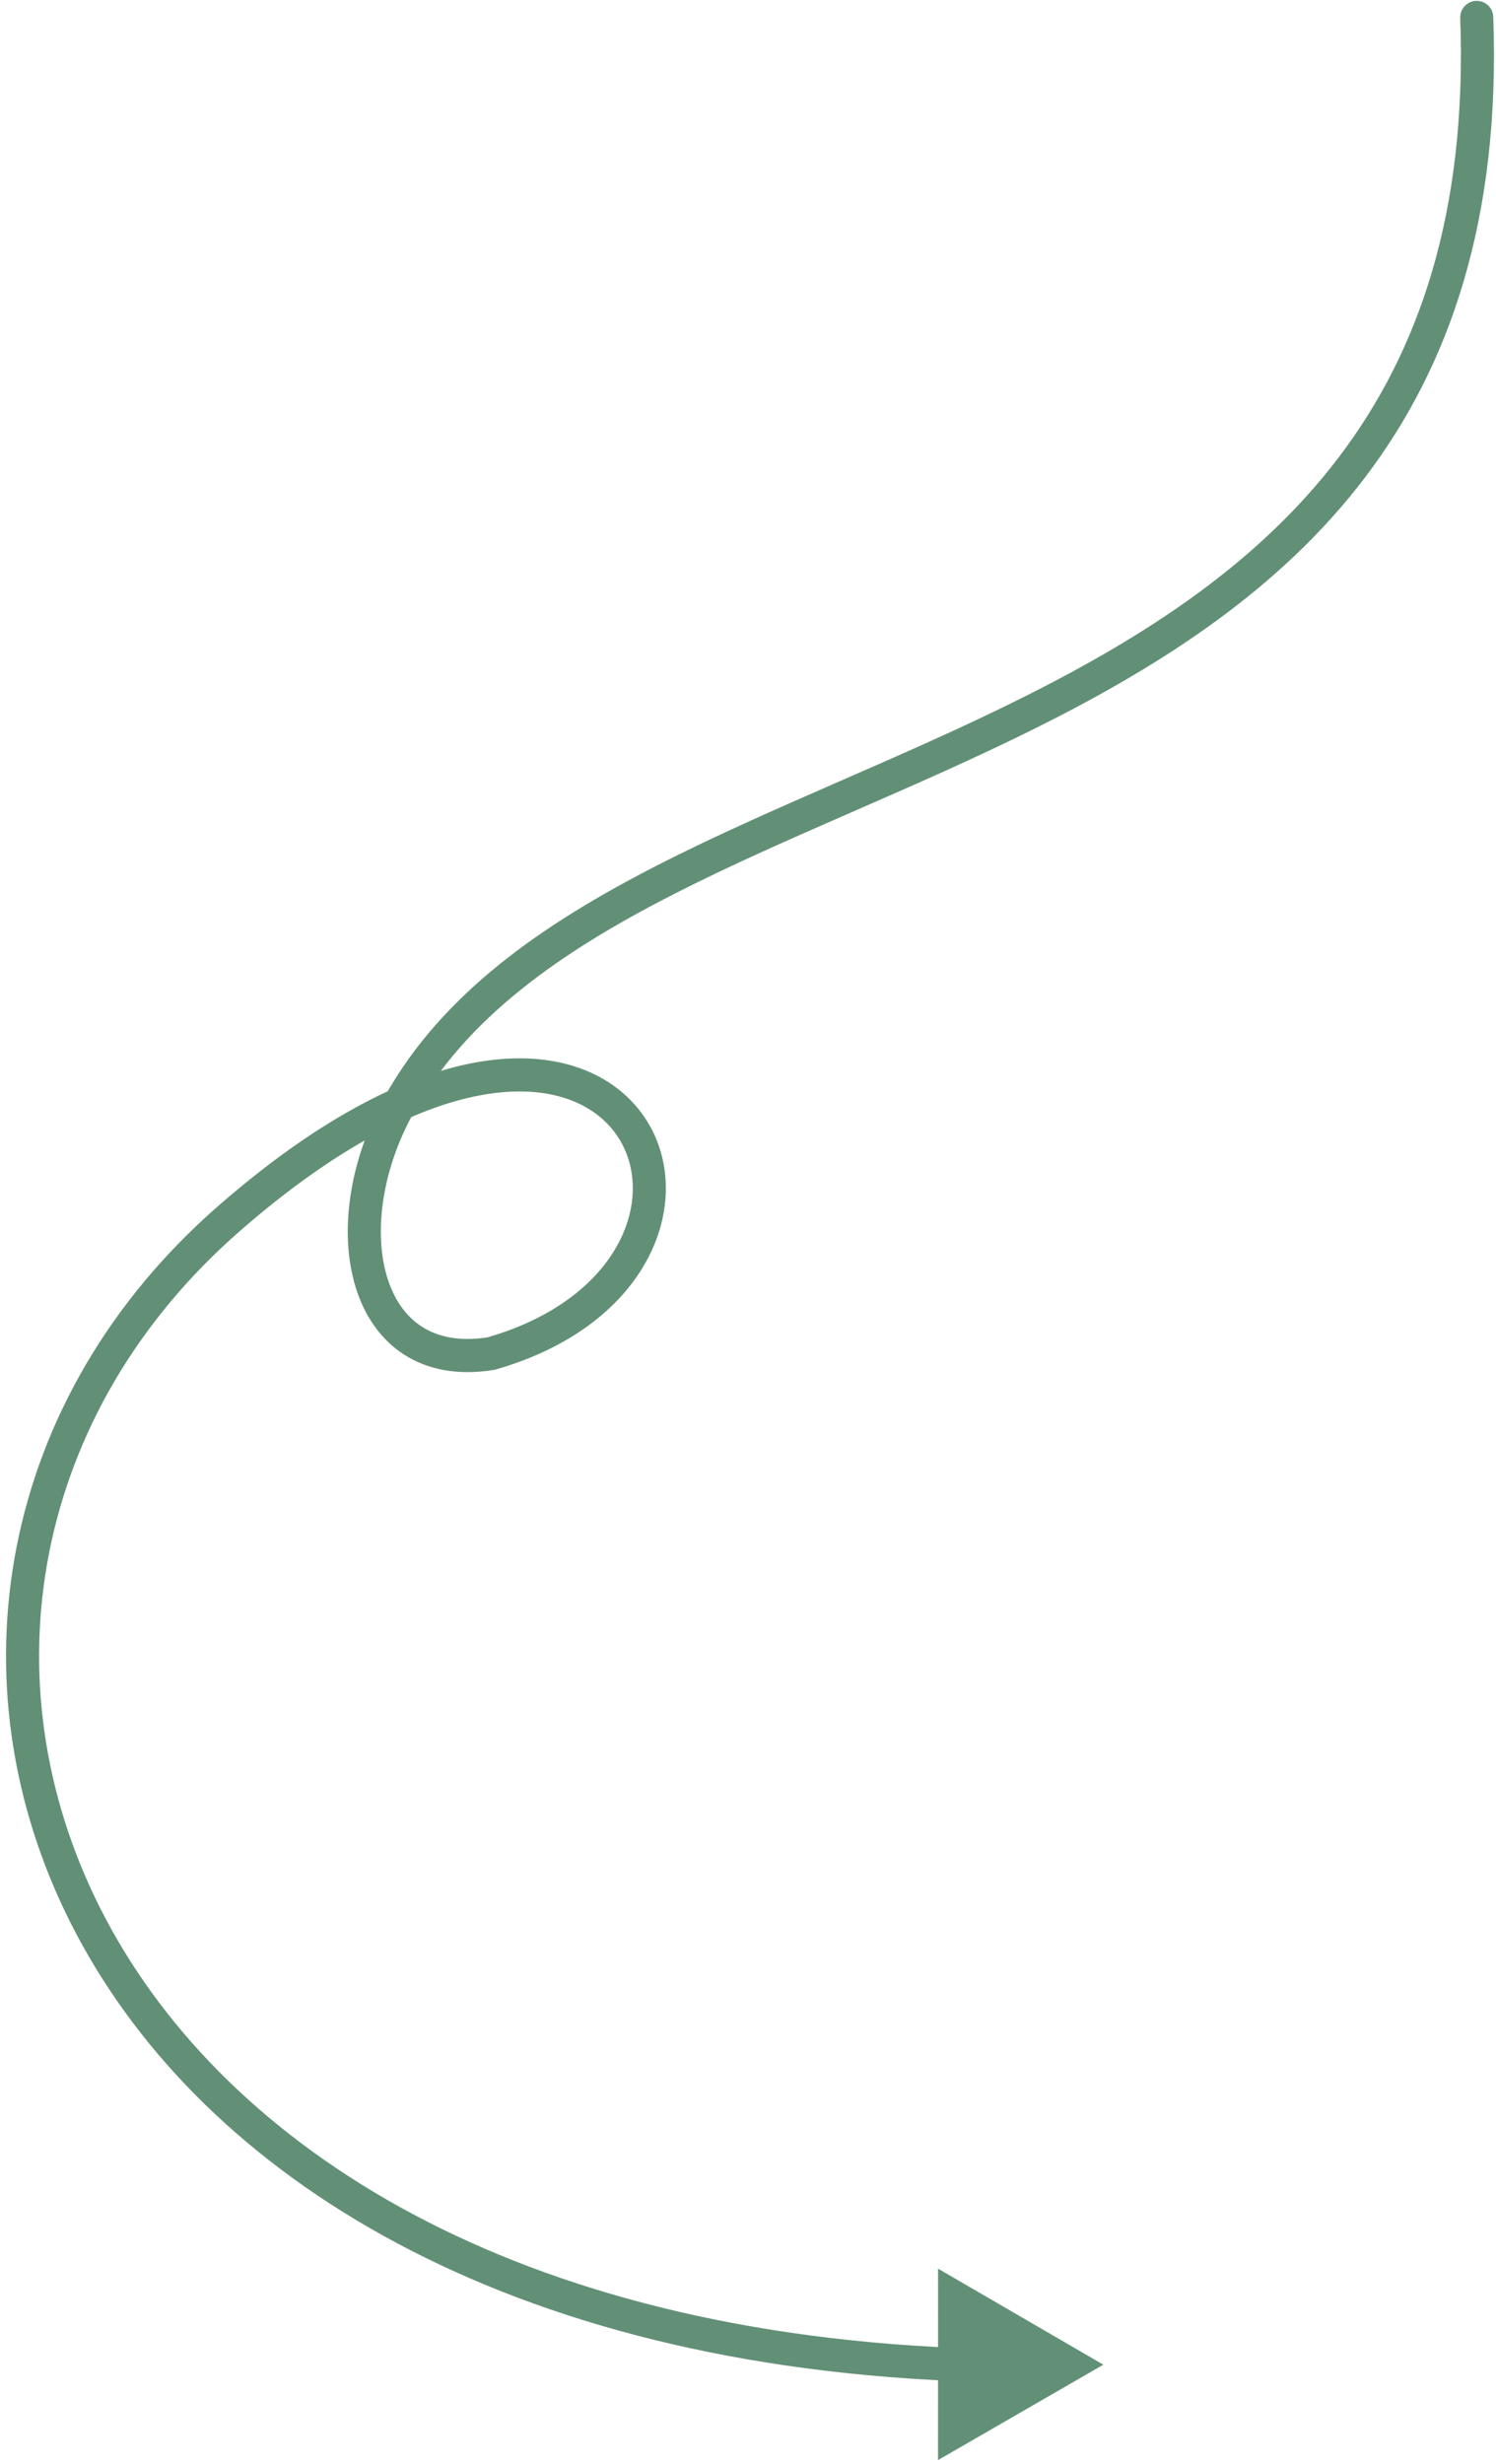 <svg width="226" height="372" viewBox="0 0 226 372" fill="none" xmlns="http://www.w3.org/2000/svg">
<path d="M225.588 2.545C225.538 1.164 224.38 0.083 223.002 0.132C221.624 0.18 220.547 1.339 220.597 2.721L225.588 2.545ZM74.192 204.352L74.594 206.823L74.74 206.8L74.882 206.759L74.192 204.352ZM34.577 183.983L32.935 182.095L32.935 182.095L34.577 183.983ZM166.682 357.002L141.715 342.509L141.705 371.41L166.682 357.002ZM60.343 166.699L58.165 165.474L60.343 166.699ZM74.882 206.759C86.923 203.31 94.68 196.647 98.28 189.173C101.873 181.714 101.247 173.516 96.584 167.6C91.896 161.652 83.546 158.52 72.703 160.255C61.899 161.984 48.467 168.532 32.935 182.095L36.219 185.871C51.34 172.666 63.937 166.728 73.497 165.198C83.017 163.675 89.365 166.51 92.667 170.7C95.995 174.922 96.653 181.03 93.782 186.991C90.918 192.937 84.464 198.806 73.503 201.946L74.882 206.759ZM32.935 182.095C-0.002 210.858 -7.768 253.887 10.732 290.436C29.226 326.973 73.654 356.527 144.117 359.464L144.317 354.463C75.123 351.578 32.642 322.664 15.186 288.176C-2.264 253.702 4.979 213.152 36.219 185.871L32.935 182.095ZM58.165 165.474C52.785 175.095 51.168 186.008 53.724 194.326C55.012 198.521 57.401 202.152 61.01 204.485C64.636 206.828 69.23 207.692 74.594 206.823L73.791 201.882C69.409 202.591 66.115 201.832 63.713 200.279C61.295 198.716 59.516 196.177 58.496 192.858C56.435 186.148 57.64 176.656 62.522 167.925L58.165 165.474ZM220.597 2.721C221.671 32.267 214.26 53.246 202.196 69.102C190.082 85.024 173.119 95.992 154.709 105.205C145.508 109.81 136.007 113.948 126.604 118.055C117.225 122.152 107.937 126.221 99.279 130.649C82 139.489 66.848 149.944 58.165 165.474L62.522 167.925C70.466 153.718 84.517 143.824 101.554 135.109C110.054 130.76 119.202 126.751 128.604 122.644C137.982 118.548 147.607 114.358 156.945 109.684C175.611 100.343 193.373 88.959 206.169 72.141C219.015 55.257 226.699 33.107 225.588 2.545L220.597 2.721Z" fill="#629076"/>
</svg>
